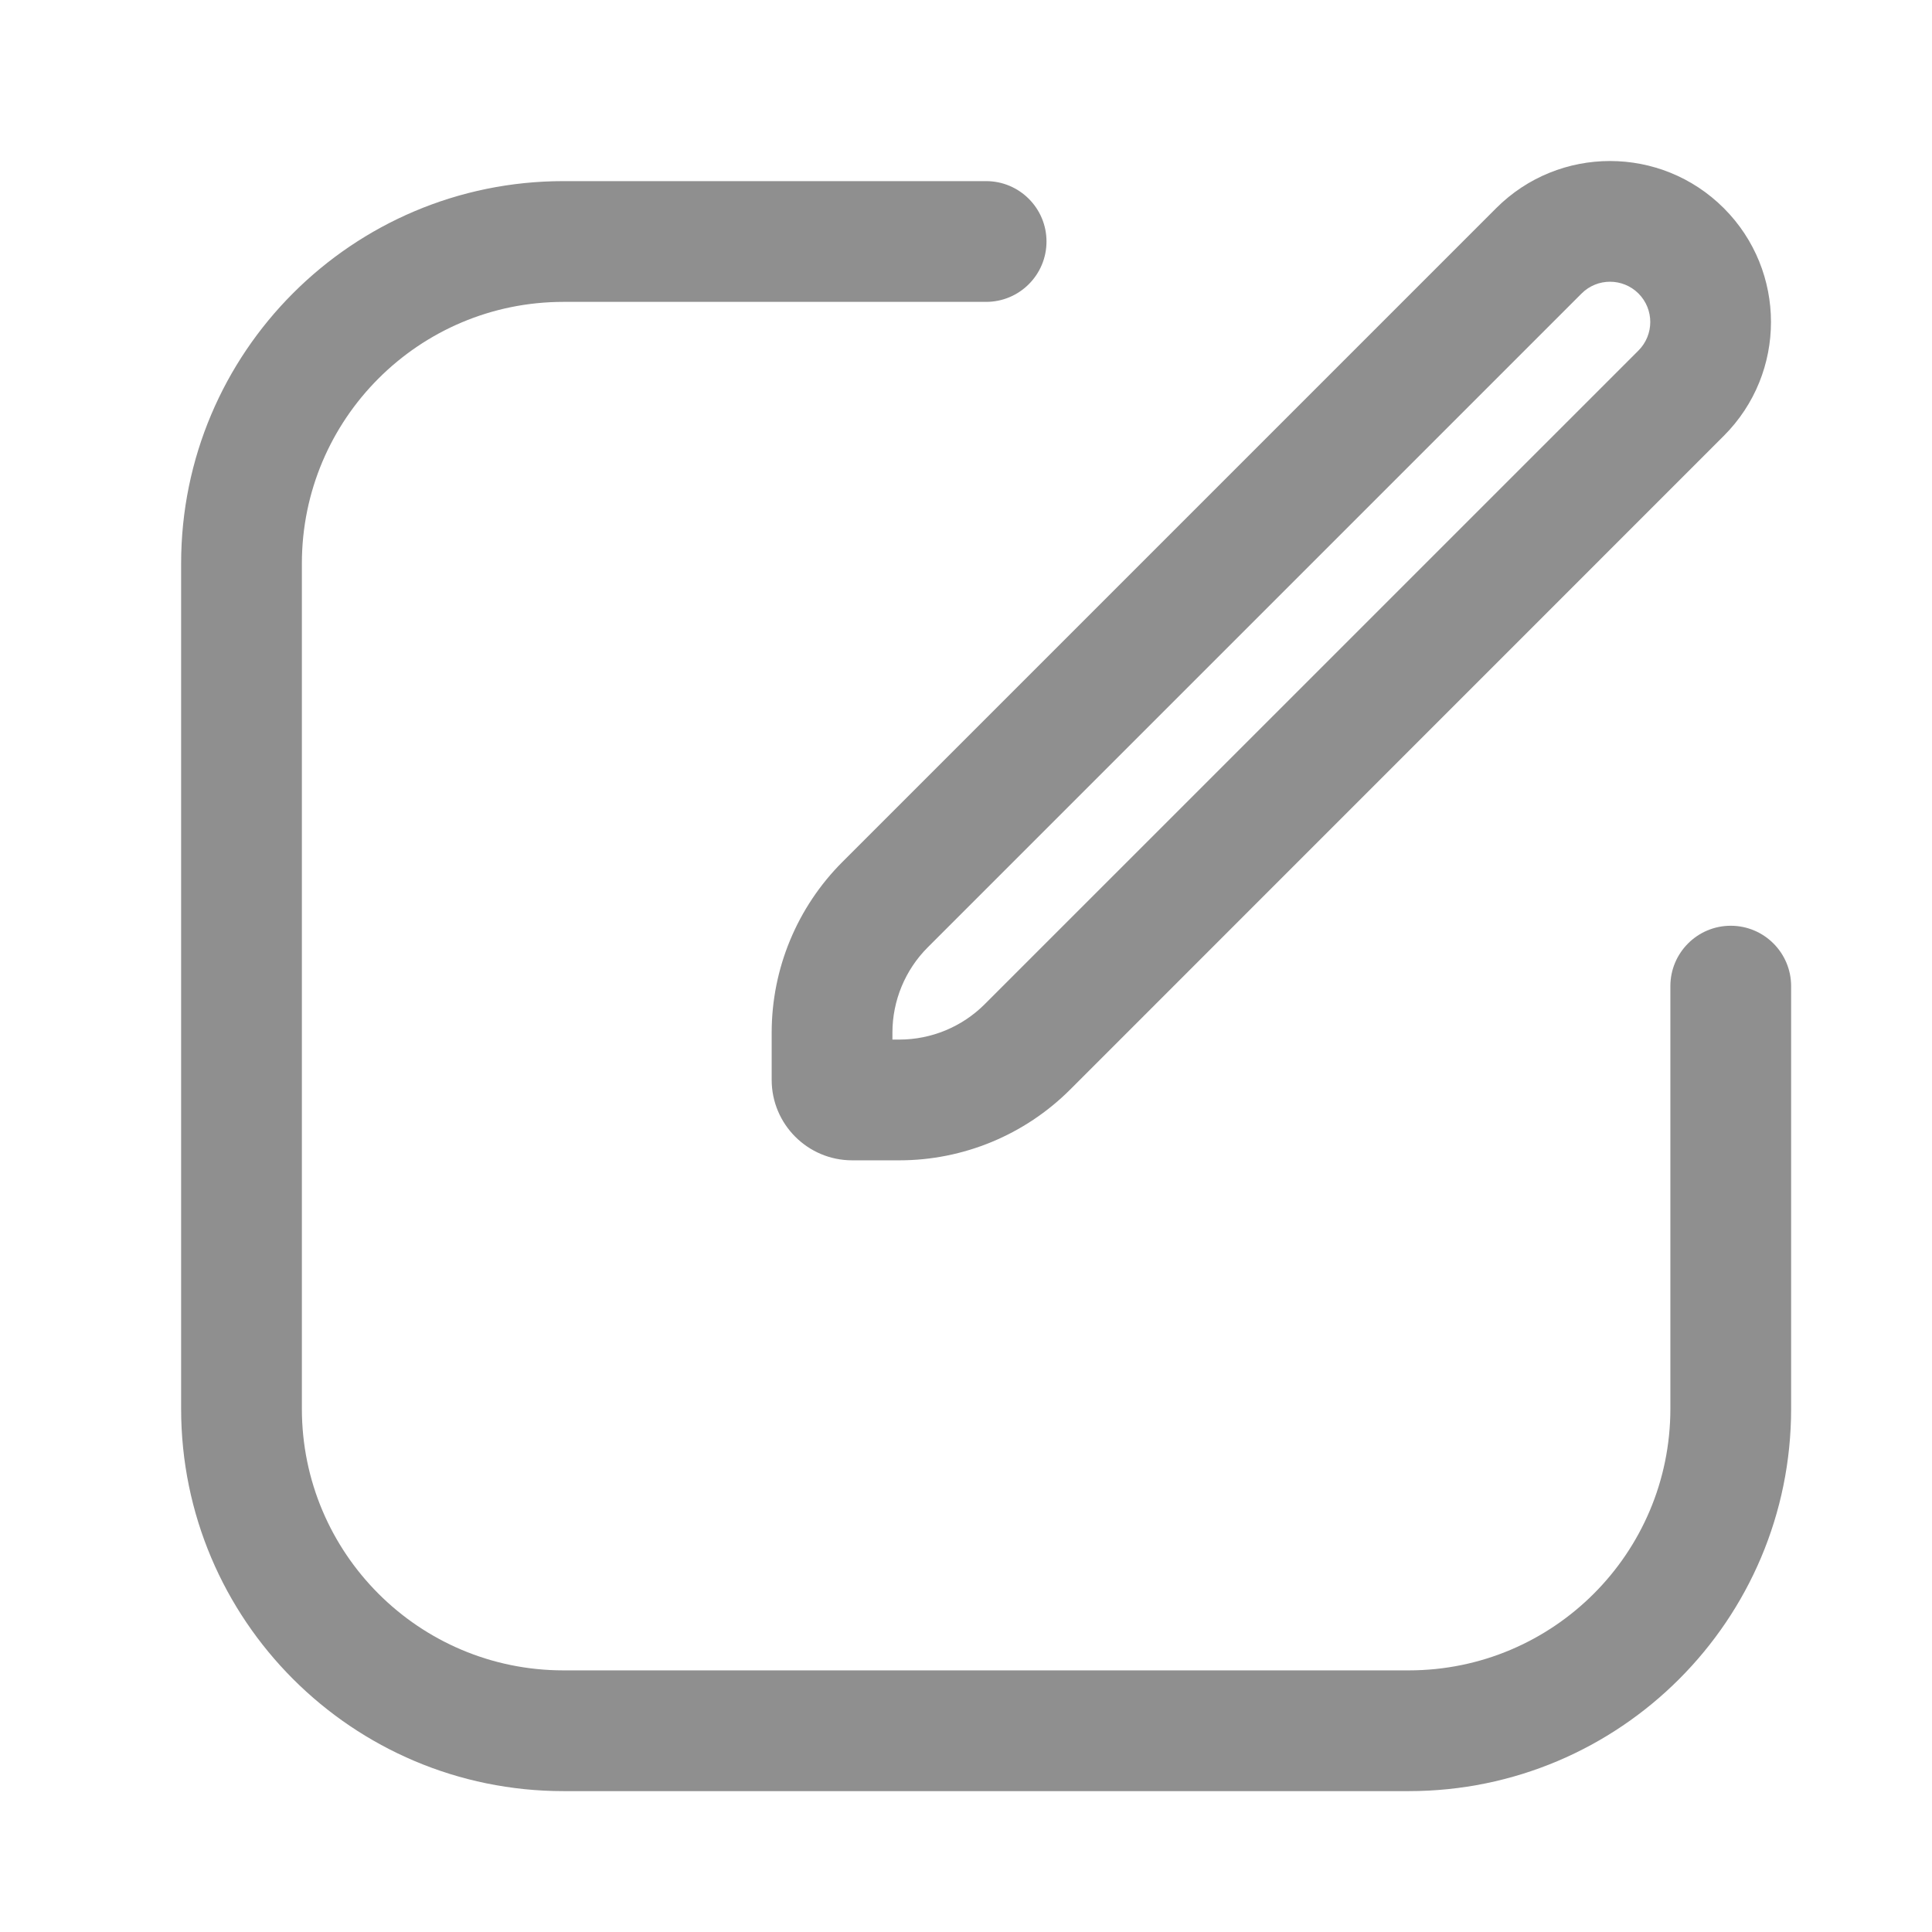 <svg width="24" height="24" viewBox="0 0 24 24" fill="none" xmlns="http://www.w3.org/2000/svg">
<path fill-rule="evenodd" clip-rule="evenodd" d="M20.354 3.646C20.549 3.842 20.549 4.158 20.354 4.354L12.232 12.475C11.951 12.756 11.569 12.914 11.172 12.914H11.086V12.828C11.086 12.431 11.244 12.049 11.525 11.768L19.647 3.646C19.842 3.451 20.158 3.451 20.354 3.646ZM21.414 2.586C22.195 3.367 22.195 4.633 21.414 5.414L13.293 13.536C12.73 14.098 11.967 14.414 11.172 14.414H10.586C10.034 14.414 9.586 13.966 9.586 13.414V12.828C9.586 12.033 9.902 11.27 10.465 10.707L18.586 2.586C19.367 1.805 20.633 1.805 21.414 2.586ZM3.75 7C3.75 5.205 5.205 3.75 7 3.75H12.25C12.664 3.75 13 3.414 13 3C13 2.586 12.664 2.25 12.25 2.25H7C4.377 2.25 2.25 4.377 2.25 7V17.5C2.25 20.123 4.377 22.25 7 22.25H17.5C20.123 22.25 22.25 20.123 22.25 17.5V12.25C22.25 11.836 21.914 11.5 21.5 11.5C21.086 11.5 20.75 11.836 20.75 12.25V17.5C20.75 19.295 19.295 20.75 17.5 20.75H7C5.205 20.75 3.75 19.295 3.75 17.5V7Z" fill="#8F8F8F"/>
</svg>
